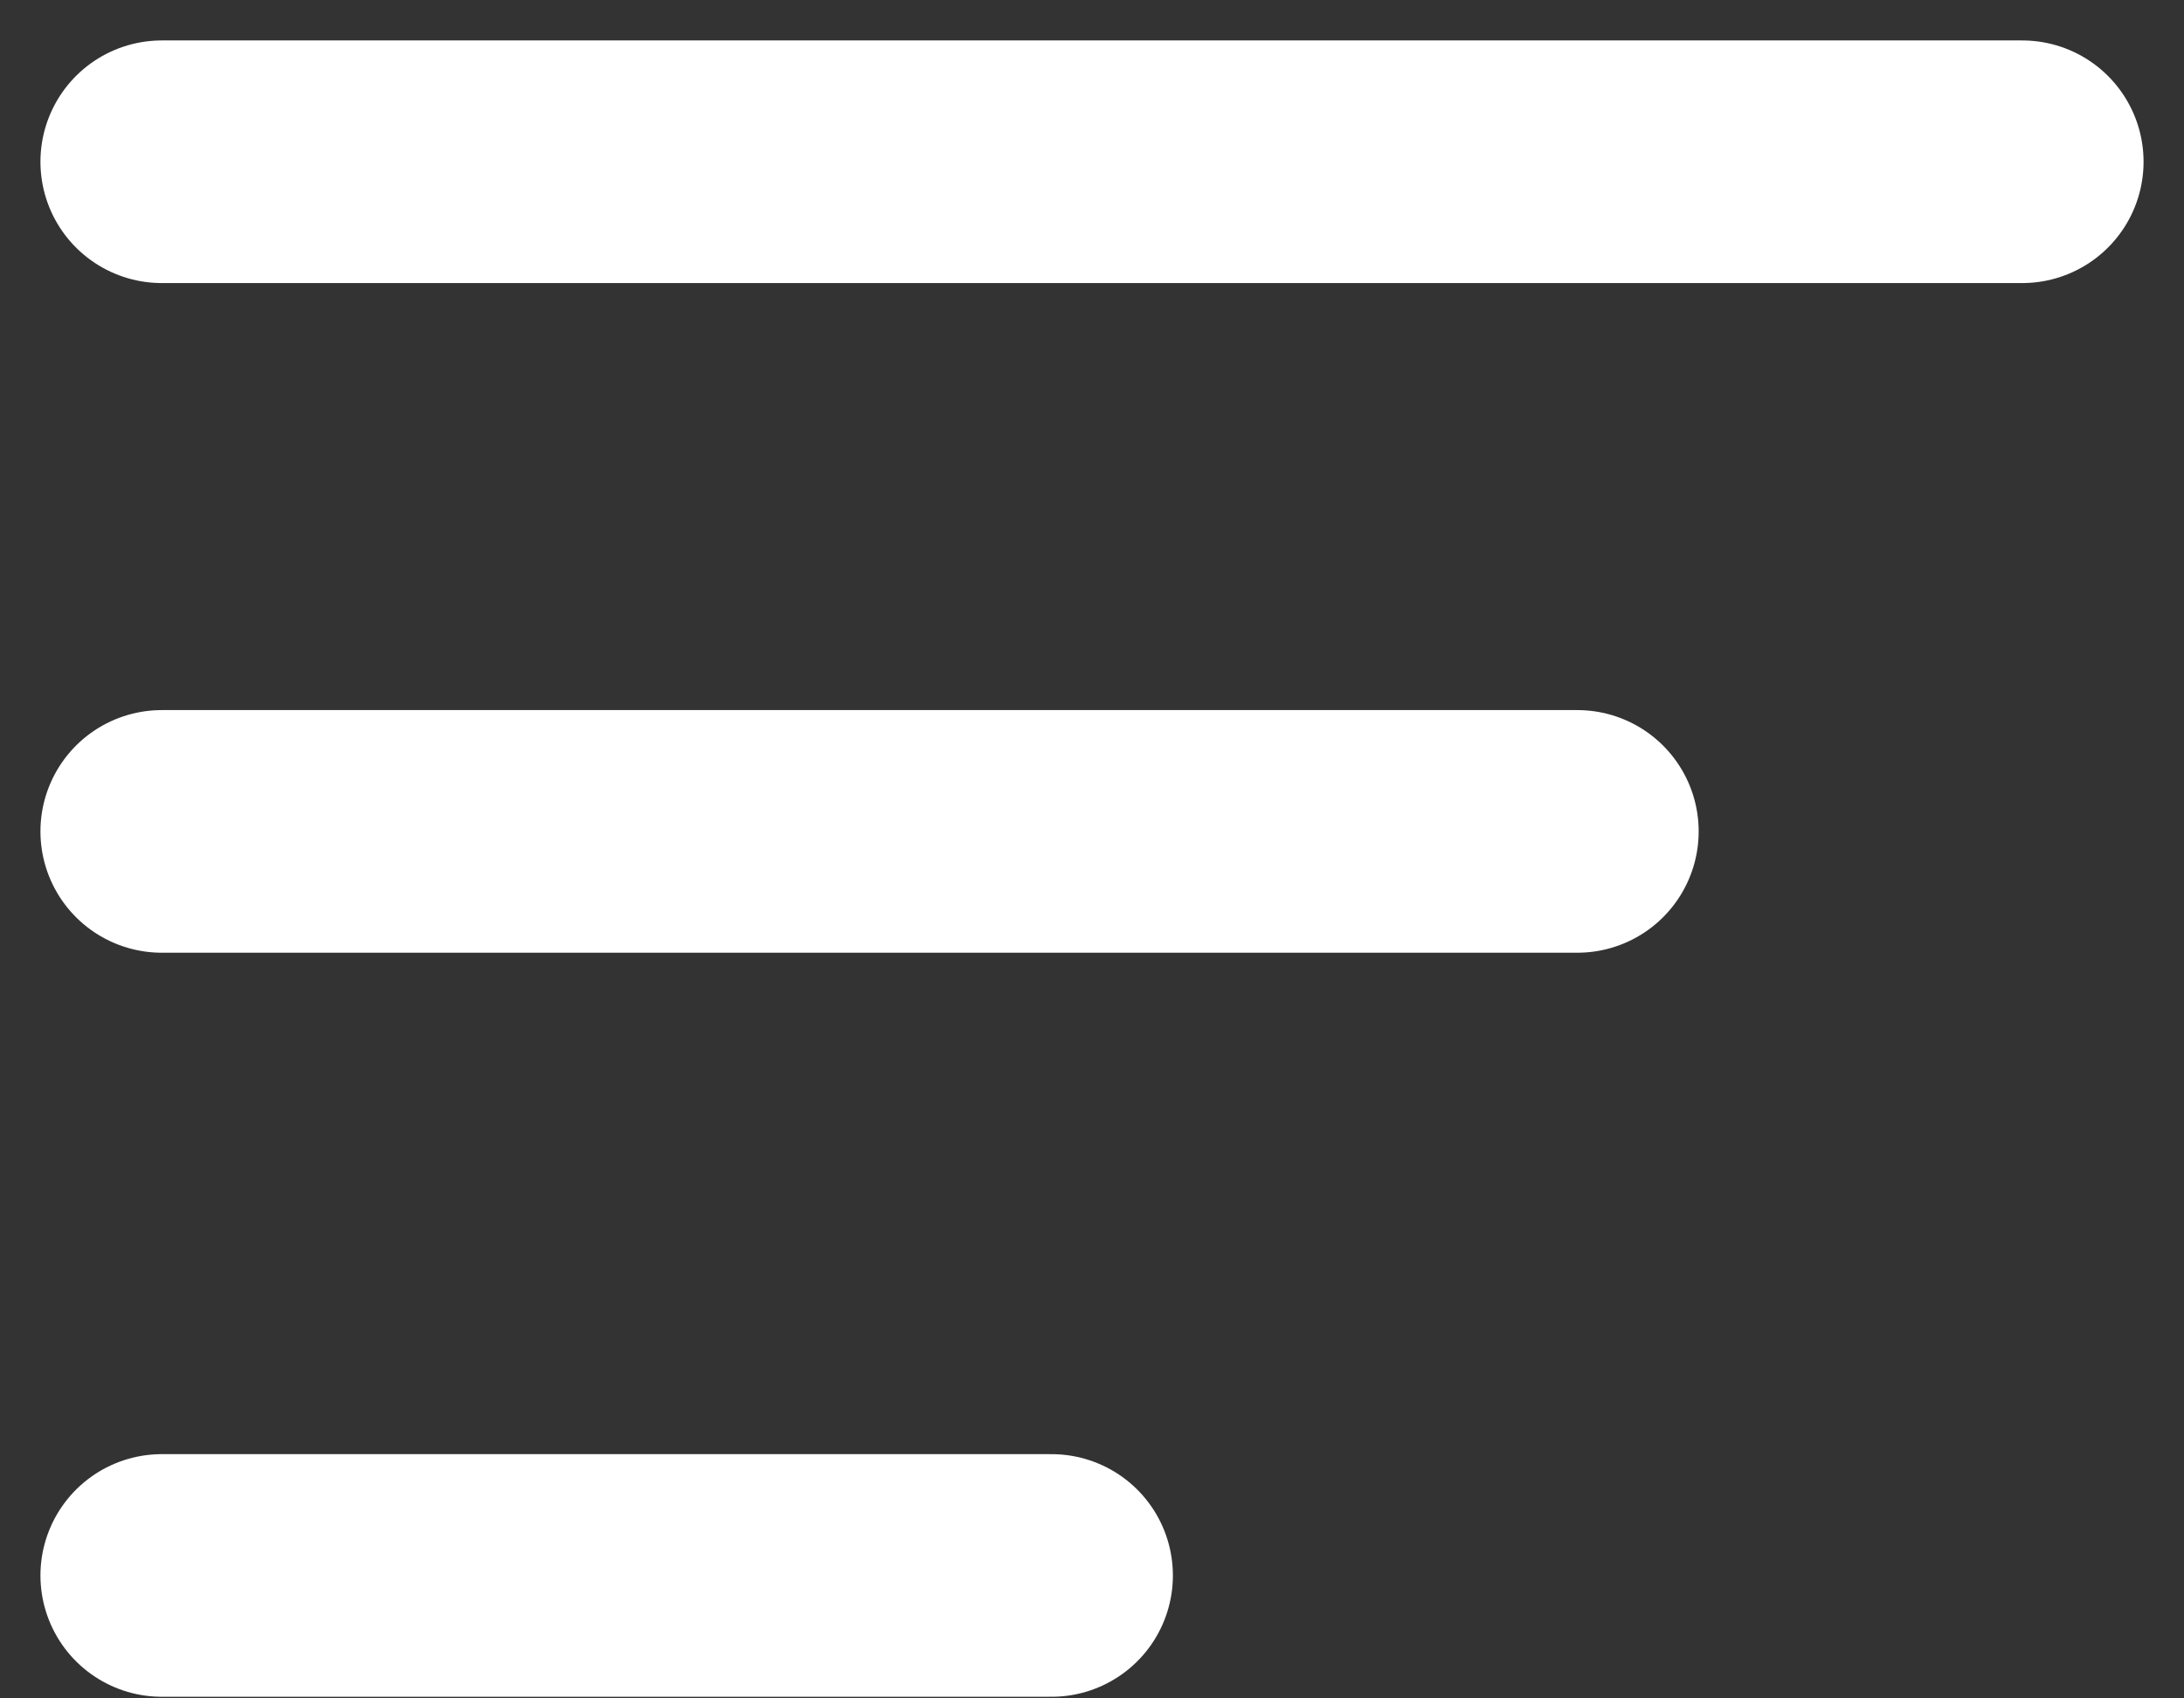 <svg width="27" height="21" viewBox="0 0 27 21" fill="none" xmlns="http://www.w3.org/2000/svg">
<rect x="0" y="0" width="27" height="21" fill="#333333" stroke="none"/>
<path d="M2 2H25" stroke="white" stroke-width="3" stroke-linecap="round"/>
<path d="M2 10.28L19.5 10.28" stroke="white" stroke-width="3" stroke-linecap="round"/>
<path d="M2 19.48H13" stroke="white" stroke-width="3" stroke-linecap="round"/>
</svg>
